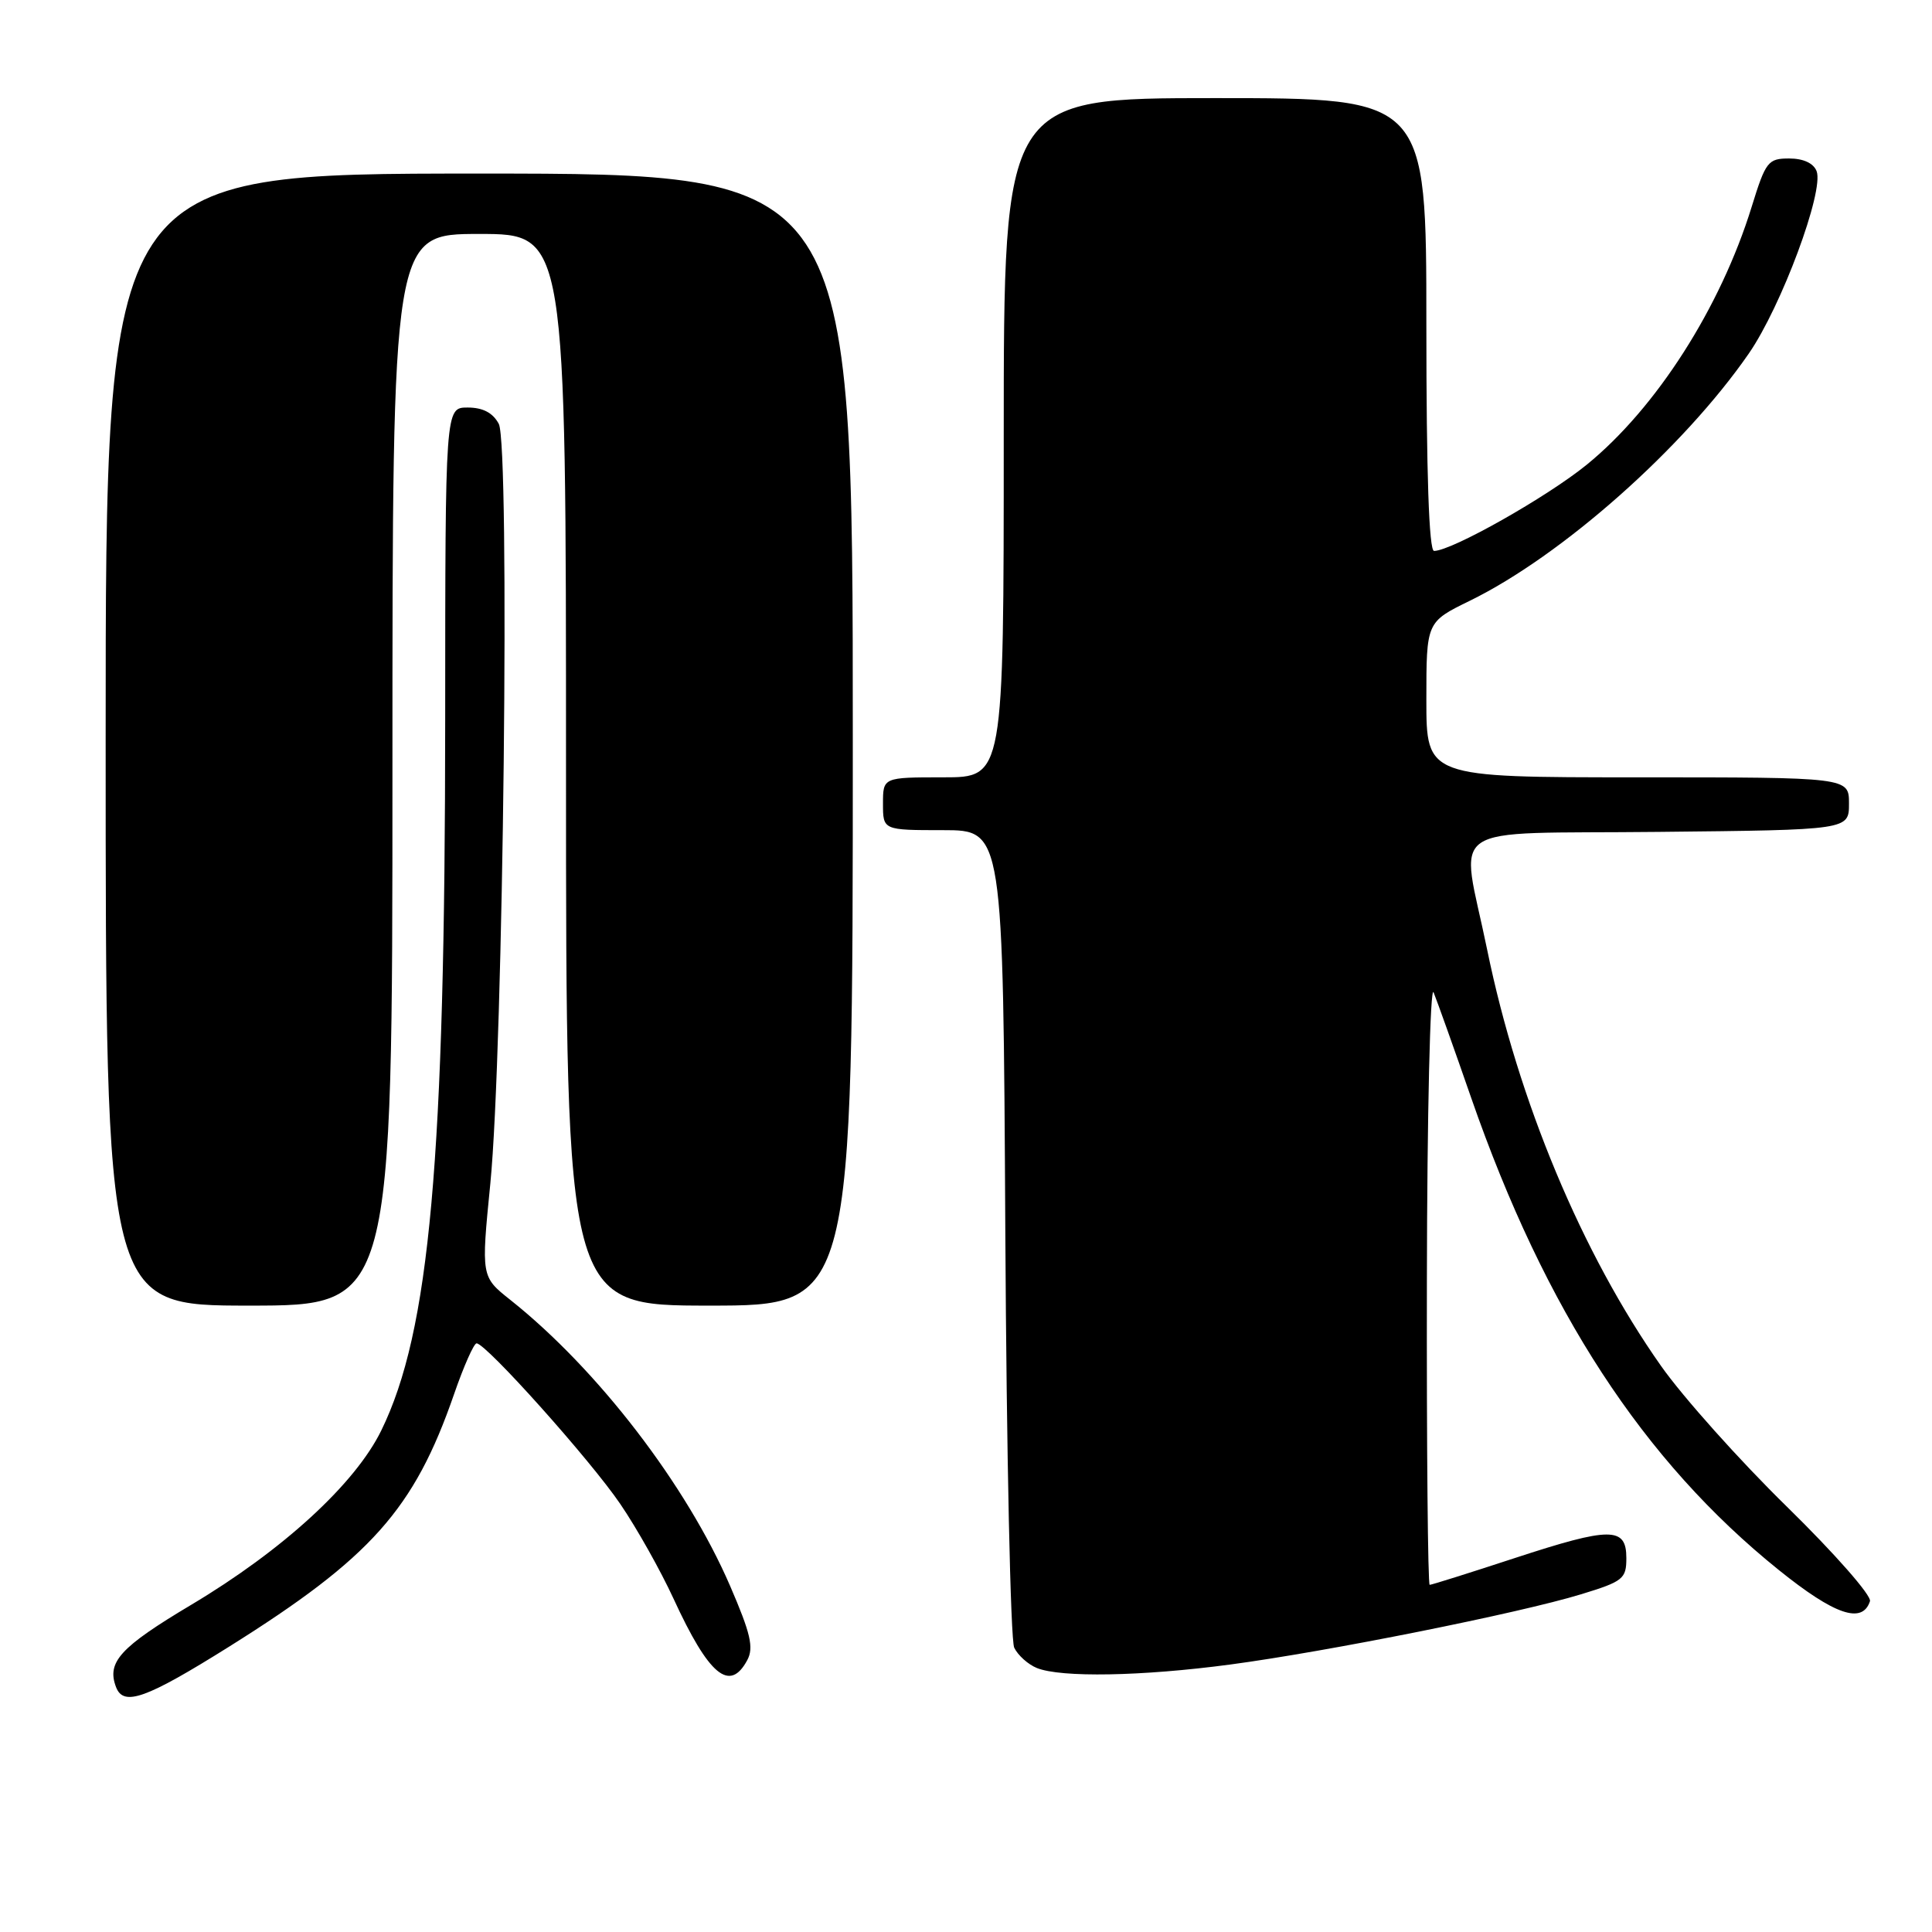 <?xml version="1.0" encoding="UTF-8" standalone="no"?>
<!DOCTYPE svg PUBLIC "-//W3C//DTD SVG 1.1//EN" "http://www.w3.org/Graphics/SVG/1.1/DTD/svg11.dtd" >
<svg xmlns="http://www.w3.org/2000/svg" xmlns:xlink="http://www.w3.org/1999/xlink" version="1.1" viewBox="0 0 256 256">
 <g >
 <path fill="currentColor"
d=" M 30.36 218.19 C 49.17 206.40 54.88 200.00 60.16 184.75 C 61.44 181.04 62.79 178.00 63.15 178.00 C 64.40 178.00 78.26 193.49 82.20 199.30 C 84.39 202.51 87.55 208.15 89.24 211.82 C 93.93 222.01 96.69 224.32 99.02 219.97 C 99.90 218.32 99.46 216.43 96.75 210.16 C 90.95 196.74 79.19 181.44 67.63 172.25 C 63.75 169.17 63.75 169.17 64.97 156.84 C 66.71 139.28 67.59 58.98 66.09 56.16 C 65.30 54.69 63.98 54.00 61.96 54.00 C 59.00 54.00 59.00 54.00 58.99 95.25 C 58.98 153.80 56.95 176.42 50.52 189.55 C 47.06 196.62 37.49 205.40 25.33 212.65 C 15.91 218.27 14.11 220.24 15.38 223.56 C 16.38 226.15 19.34 225.09 30.36 218.19 Z  M 163.00 220.56 C 175.86 218.85 201.37 213.74 209.50 211.25 C 215.07 209.55 215.50 209.20 215.50 206.46 C 215.50 202.29 213.43 202.29 200.69 206.46 C 194.75 208.41 189.69 210.00 189.44 210.00 C 189.20 210.00 189.03 191.89 189.07 169.75 C 189.10 147.61 189.51 130.40 189.96 131.50 C 190.41 132.60 192.66 138.90 194.95 145.50 C 204.74 173.64 217.73 193.58 235.72 208.05 C 243.10 213.99 246.77 215.24 247.78 212.17 C 248.02 211.44 243.11 205.85 236.80 199.67 C 230.52 193.53 223.00 185.12 220.10 181.00 C 209.63 166.14 201.16 145.86 197.05 125.81 C 193.53 108.63 190.75 110.54 219.75 110.23 C 245.00 109.97 245.00 109.97 245.00 106.48 C 245.00 103.00 245.00 103.00 217.00 103.00 C 189.00 103.00 189.00 103.00 189.00 92.71 C 189.00 82.42 189.00 82.42 194.75 79.61 C 206.96 73.64 223.07 59.36 231.73 46.84 C 236.04 40.60 241.72 25.32 240.71 22.68 C 240.30 21.62 238.95 21.00 237.07 21.00 C 234.27 21.00 233.96 21.40 232.10 27.42 C 227.97 40.77 219.48 54.05 210.27 61.56 C 204.99 65.86 192.35 73.00 190.02 73.00 C 189.35 73.00 189.00 62.82 189.00 43.00 C 189.00 13.00 189.00 13.00 161.00 13.00 C 133.00 13.00 133.00 13.00 133.00 58.00 C 133.00 103.00 133.00 103.00 125.00 103.00 C 117.00 103.00 117.00 103.00 117.00 106.50 C 117.00 110.00 117.00 110.00 124.96 110.00 C 132.92 110.00 132.92 110.00 133.21 163.25 C 133.37 192.54 133.90 217.33 134.39 218.33 C 134.88 219.34 136.23 220.55 137.39 221.02 C 140.59 222.31 151.30 222.12 163.00 220.56 Z  M 52.00 102.00 C 52.00 31.00 52.00 31.00 63.50 31.00 C 75.00 31.00 75.00 31.00 75.00 102.00 C 75.00 173.00 75.00 173.00 94.00 173.00 C 113.00 173.00 113.00 173.00 113.00 98.00 C 113.00 23.00 113.00 23.00 63.50 23.00 C 14.00 23.00 14.00 23.00 14.00 98.00 C 14.00 173.00 14.00 173.00 33.00 173.00 C 52.00 173.00 52.00 173.00 52.00 102.00 Z "/>
</g>
</svg>